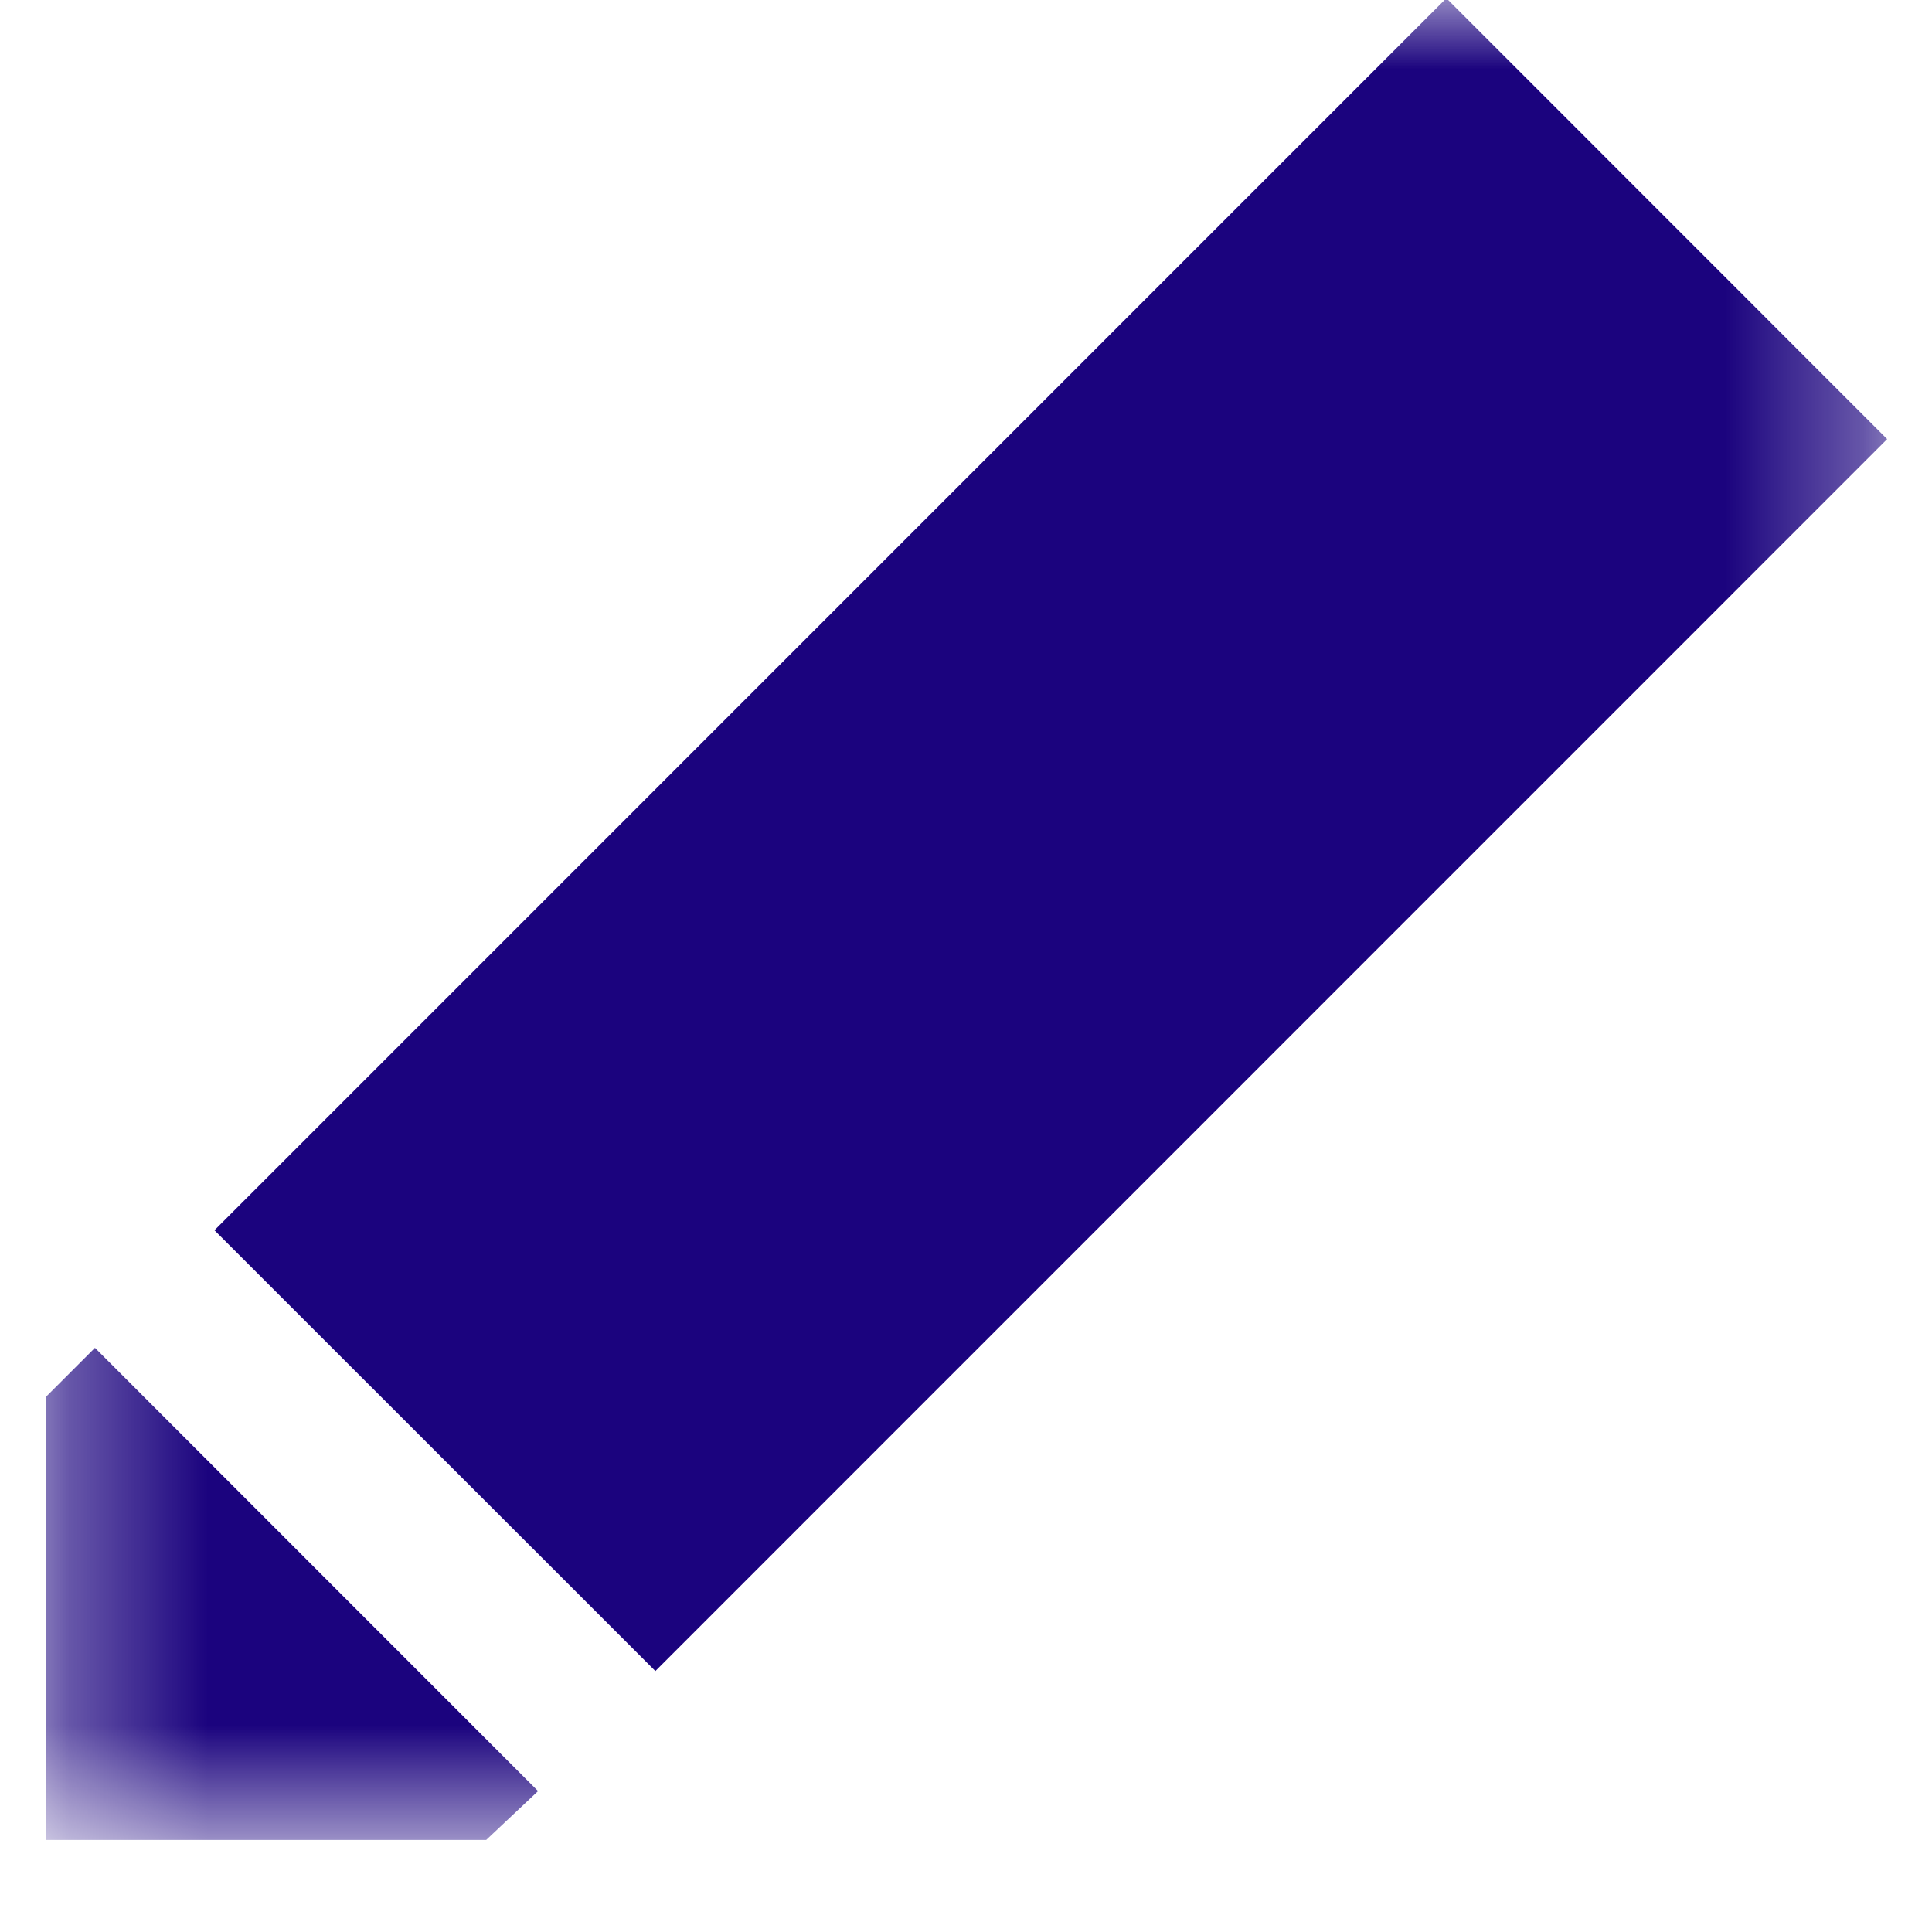<?xml version="1.0" encoding="UTF-8" standalone="no"?>
<svg width="14px" height="14px" viewBox="0 0 14 14" version="1.1" xmlns="http://www.w3.org/2000/svg" xmlns:xlink="http://www.w3.org/1999/xlink">
    <!-- Generator: Sketch 44 (41411) - http://www.bohemiancoding.com/sketch -->
    <title>Edit</title>
    <desc>Created with Sketch.</desc>
    <defs>
        <polygon id="path-1" points="0.333 13.333 13.667 13.333 13.667 0 0.333 0"></polygon>
    </defs>
    <g id="Symbols" stroke="none" stroke-width="1" fill="none" fill-rule="evenodd">
        <g id="Edit">
            <mask id="mask-2" fill="white">
                <use xlink:href="#path-1"></use>
            </mask>
            <g id="Clip-109"></g>
            <polygon id="Fill-108" fill="#1B037E" mask="url(#mask-2)" points="0.333 10.122 0.333 13.333 3.523 13.333 3.899 12.979 0.688 9.767"></polygon>
            <polygon id="Fill-110" fill="#1B037E" mask="url(#mask-2)" points="13.675 3.182 4.749 12.109 1.554 8.915 10.481 -0.013"></polygon>
        </g>
    </g>
</svg>